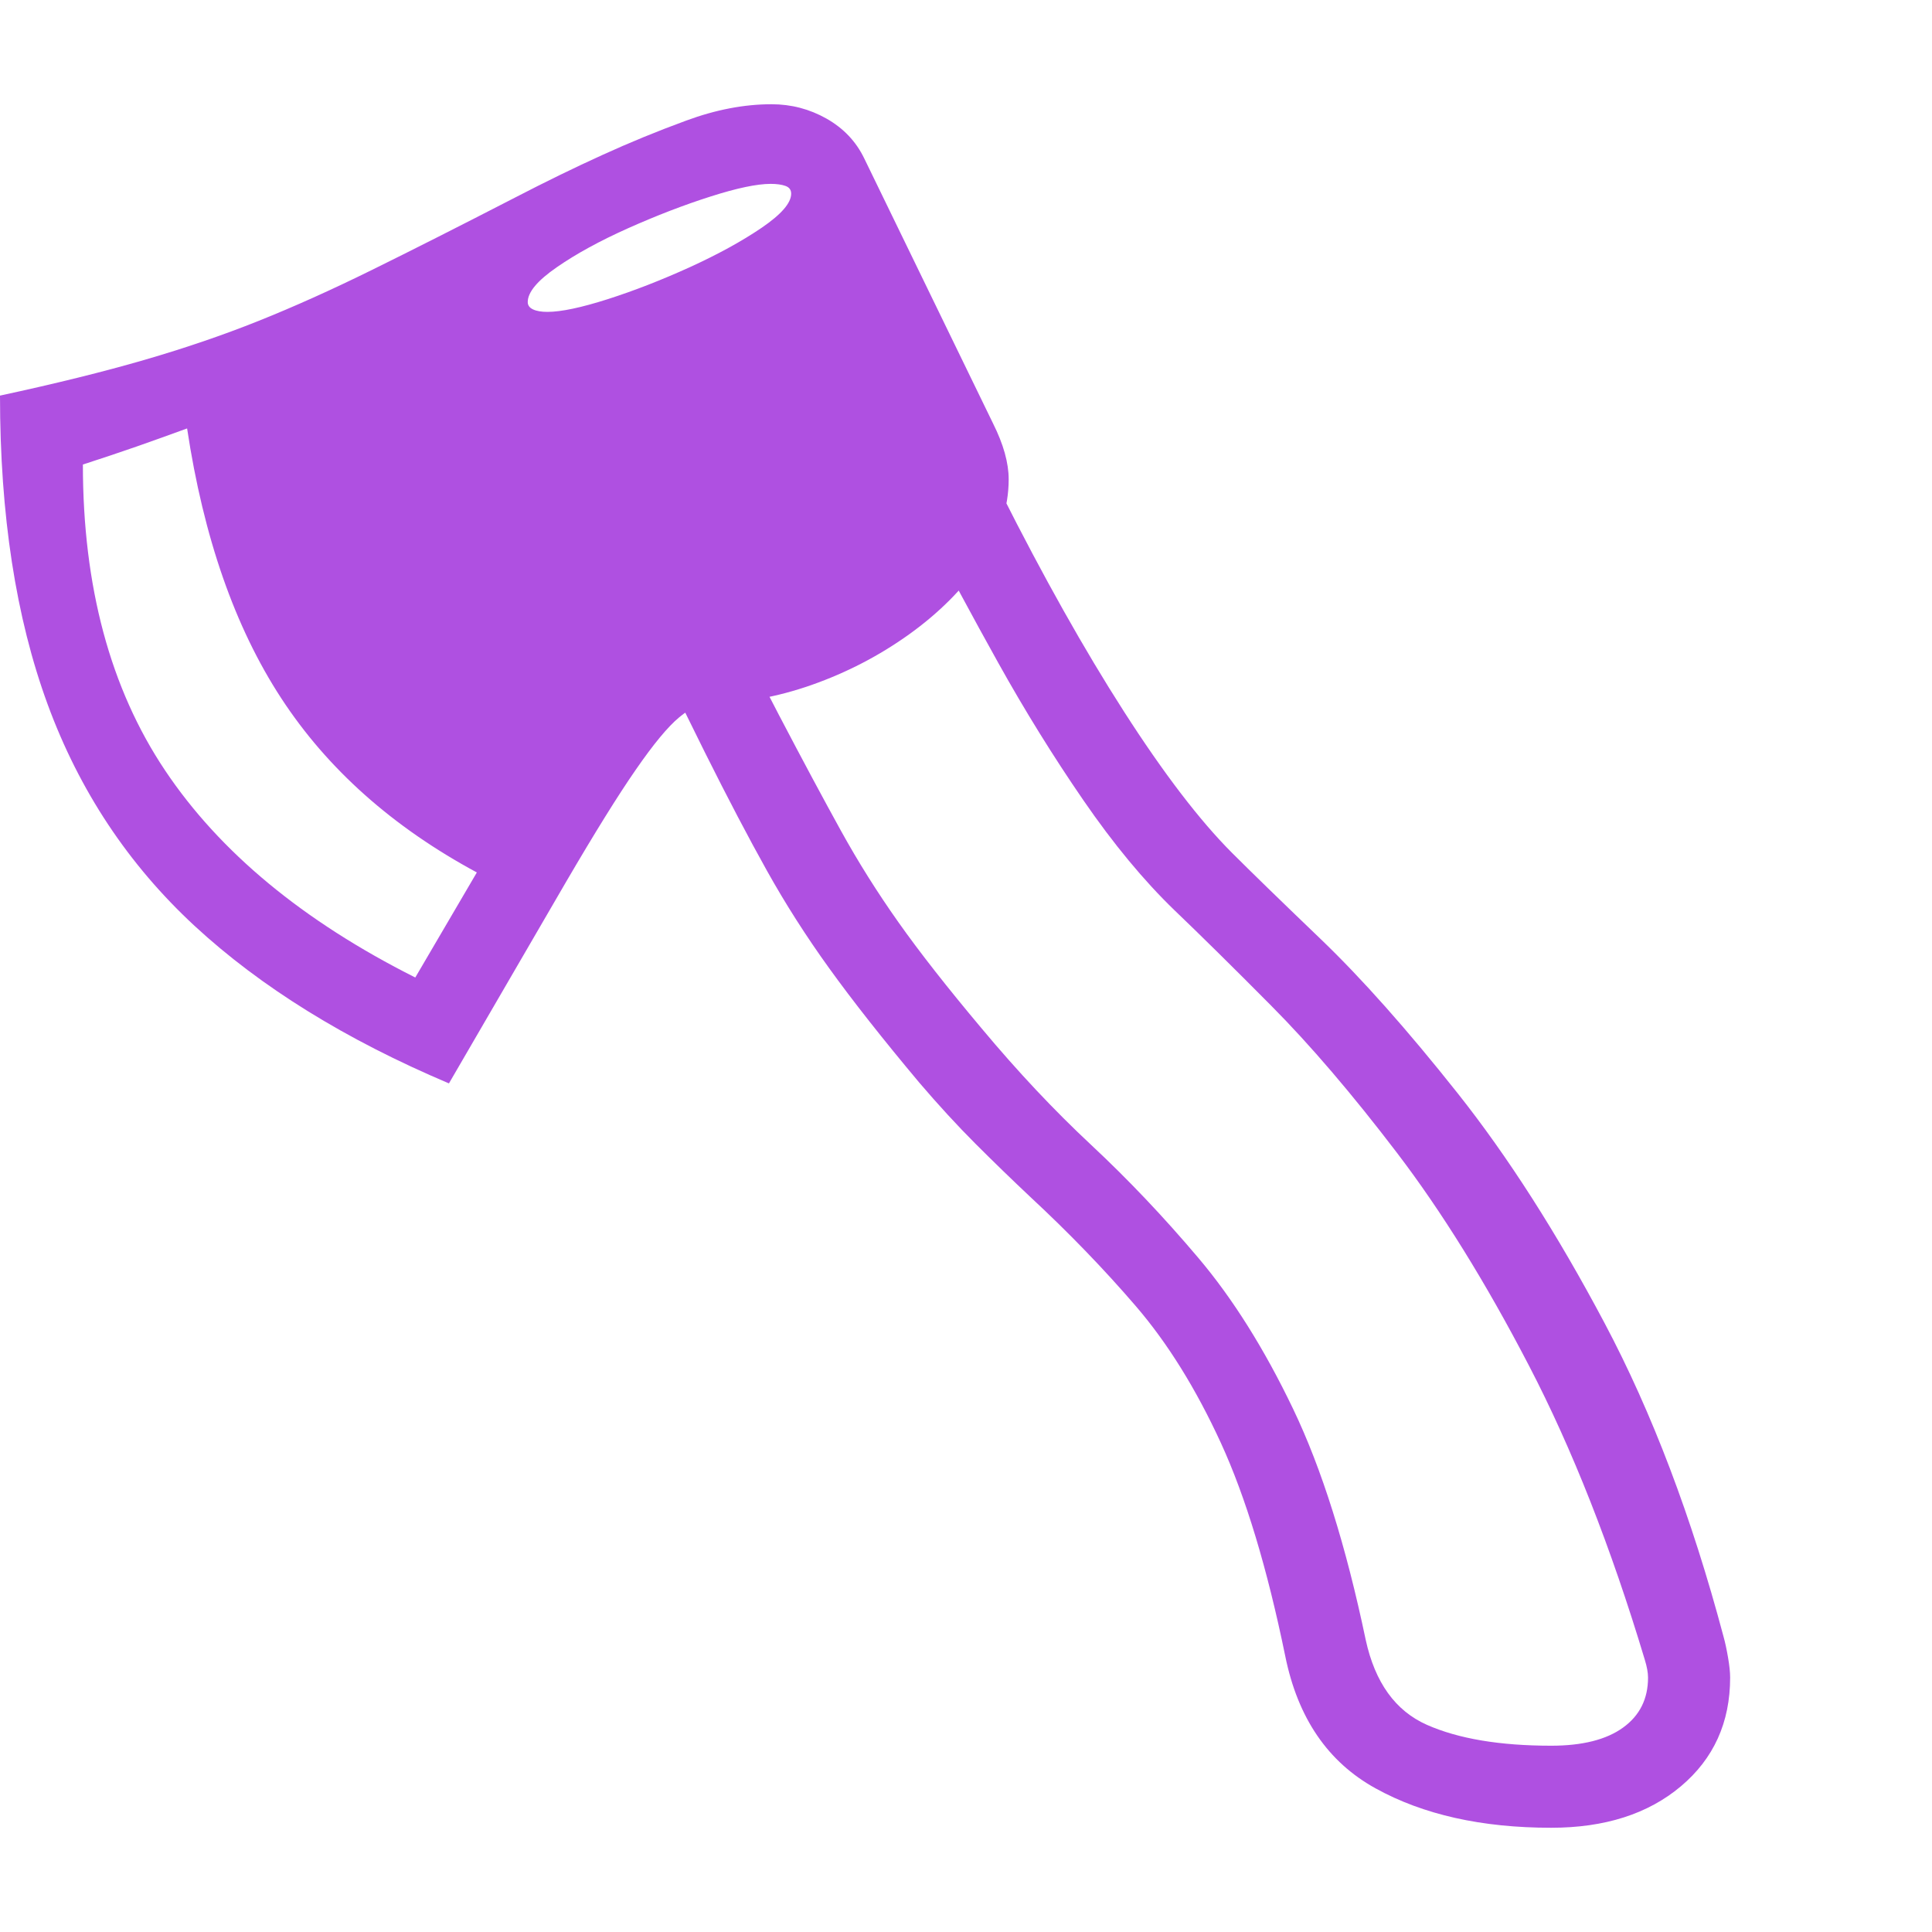 <svg version="1.1" xmlns="http://www.w3.org/2000/svg" style="fill:rgba(0,0,0,1.0)" width="256" height="256" viewBox="0 0 36.781 32.812"><path fill="rgb(175, 80, 225)" d="M29.531 32.812 C28.208 32.812 27.094 32.563 26.188 32.062 C25.281 31.562 24.708 30.724 24.469 29.547 C24.125 27.87 23.716 26.516 23.242 25.484 C22.768 24.453 22.229 23.586 21.625 22.883 C21.021 22.18 20.349 21.484 19.609 20.797 C19.266 20.474 18.919 20.138 18.57 19.789 C18.221 19.44 17.865 19.052 17.5 18.625 C16.802 17.792 16.232 17.068 15.789 16.453 C15.346 15.839 14.951 15.219 14.602 14.594 C14.253 13.969 13.859 13.219 13.422 12.344 L12.75 10.984 L14.125 10.266 L14.828 11.625 C15.286 12.5 15.68 13.234 16.008 13.828 C16.336 14.422 16.701 15.003 17.102 15.57 C17.503 16.138 18.031 16.812 18.688 17.594 C19.375 18.417 20.07 19.156 20.773 19.812 C21.477 20.469 22.156 21.185 22.812 21.961 C23.469 22.737 24.07 23.695 24.617 24.836 C25.164 25.977 25.625 27.443 26 29.234 C26.177 30.047 26.565 30.586 27.164 30.852 C27.763 31.117 28.552 31.25 29.531 31.25 C30.125 31.25 30.581 31.135 30.898 30.906 C31.216 30.677 31.375 30.359 31.375 29.953 C31.375 29.859 31.354 29.745 31.312 29.609 C30.667 27.464 29.932 25.599 29.109 24.016 C28.286 22.432 27.448 21.081 26.594 19.961 C25.74 18.841 24.943 17.909 24.203 17.164 C23.464 16.419 22.849 15.813 22.359 15.344 C21.776 14.781 21.198 14.083 20.625 13.25 C20.052 12.417 19.513 11.547 19.008 10.641 C18.503 9.734 18.052 8.896 17.656 8.125 L19.062 7.406 C19.865 9 20.643 10.385 21.398 11.562 C22.154 12.74 22.839 13.635 23.453 14.25 C23.807 14.604 24.372 15.154 25.148 15.898 C25.924 16.643 26.792 17.62 27.75 18.828 C28.708 20.036 29.641 21.495 30.547 23.203 C31.453 24.911 32.208 26.901 32.812 29.172 C32.844 29.286 32.872 29.419 32.898 29.57 C32.924 29.721 32.938 29.849 32.938 29.953 C32.938 30.807 32.625 31.497 32 32.023 C31.375 32.549 30.552 32.812 29.531 32.812 Z M7.906 16.625 L9.078 14.625 C7.474 13.76 6.232 12.654 5.352 11.305 C4.471 9.956 3.875 8.245 3.562 6.172 C3.25 6.286 2.93 6.401 2.602 6.516 C2.273 6.63 1.932 6.745 1.578 6.859 C1.578 9.182 2.099 11.122 3.141 12.68 C4.182 14.237 5.771 15.552 7.906 16.625 Z M8.547 18.641 C6.578 17.807 4.964 16.807 3.703 15.641 C2.443 14.474 1.51 13.068 0.906 11.422 C0.302 9.776 0 7.818 0 5.547 C1.063 5.318 1.979 5.091 2.75 4.867 C3.521 4.643 4.245 4.396 4.922 4.125 C5.599 3.854 6.318 3.531 7.078 3.156 C7.839 2.781 8.745 2.323 9.797 1.781 C10.38 1.479 10.935 1.208 11.461 0.969 C11.987 0.729 12.521 0.51 13.062 0.312 C13.625 0.104 14.167 -0 14.688 -0 C15.063 -0 15.411 0.091 15.734 0.273 C16.057 0.456 16.297 0.708 16.453 1.031 L18.906 6.078 C19.104 6.474 19.203 6.828 19.203 7.141 C19.203 7.682 19.029 8.208 18.68 8.719 C18.331 9.229 17.872 9.687 17.305 10.094 C16.737 10.5 16.12 10.82 15.453 11.055 C14.786 11.289 14.13 11.406 13.484 11.406 C13.328 11.406 13.143 11.495 12.93 11.672 C12.716 11.849 12.44 12.182 12.102 12.672 C11.763 13.161 11.323 13.87 10.781 14.797 Z M10.422 3.953 C10.682 3.953 11.065 3.872 11.57 3.711 C12.076 3.549 12.596 3.346 13.133 3.102 C13.669 2.857 14.125 2.607 14.5 2.352 C14.875 2.096 15.062 1.88 15.062 1.703 C15.062 1.63 15.026 1.581 14.953 1.555 C14.88 1.529 14.786 1.516 14.672 1.516 C14.411 1.516 14.029 1.596 13.523 1.758 C13.018 1.919 12.497 2.12 11.961 2.359 C11.424 2.599 10.971 2.846 10.602 3.102 C10.232 3.357 10.047 3.578 10.047 3.766 C10.047 3.828 10.081 3.875 10.148 3.906 C10.216 3.938 10.307 3.953 10.422 3.953 Z M36.781 27.344" /></svg>
